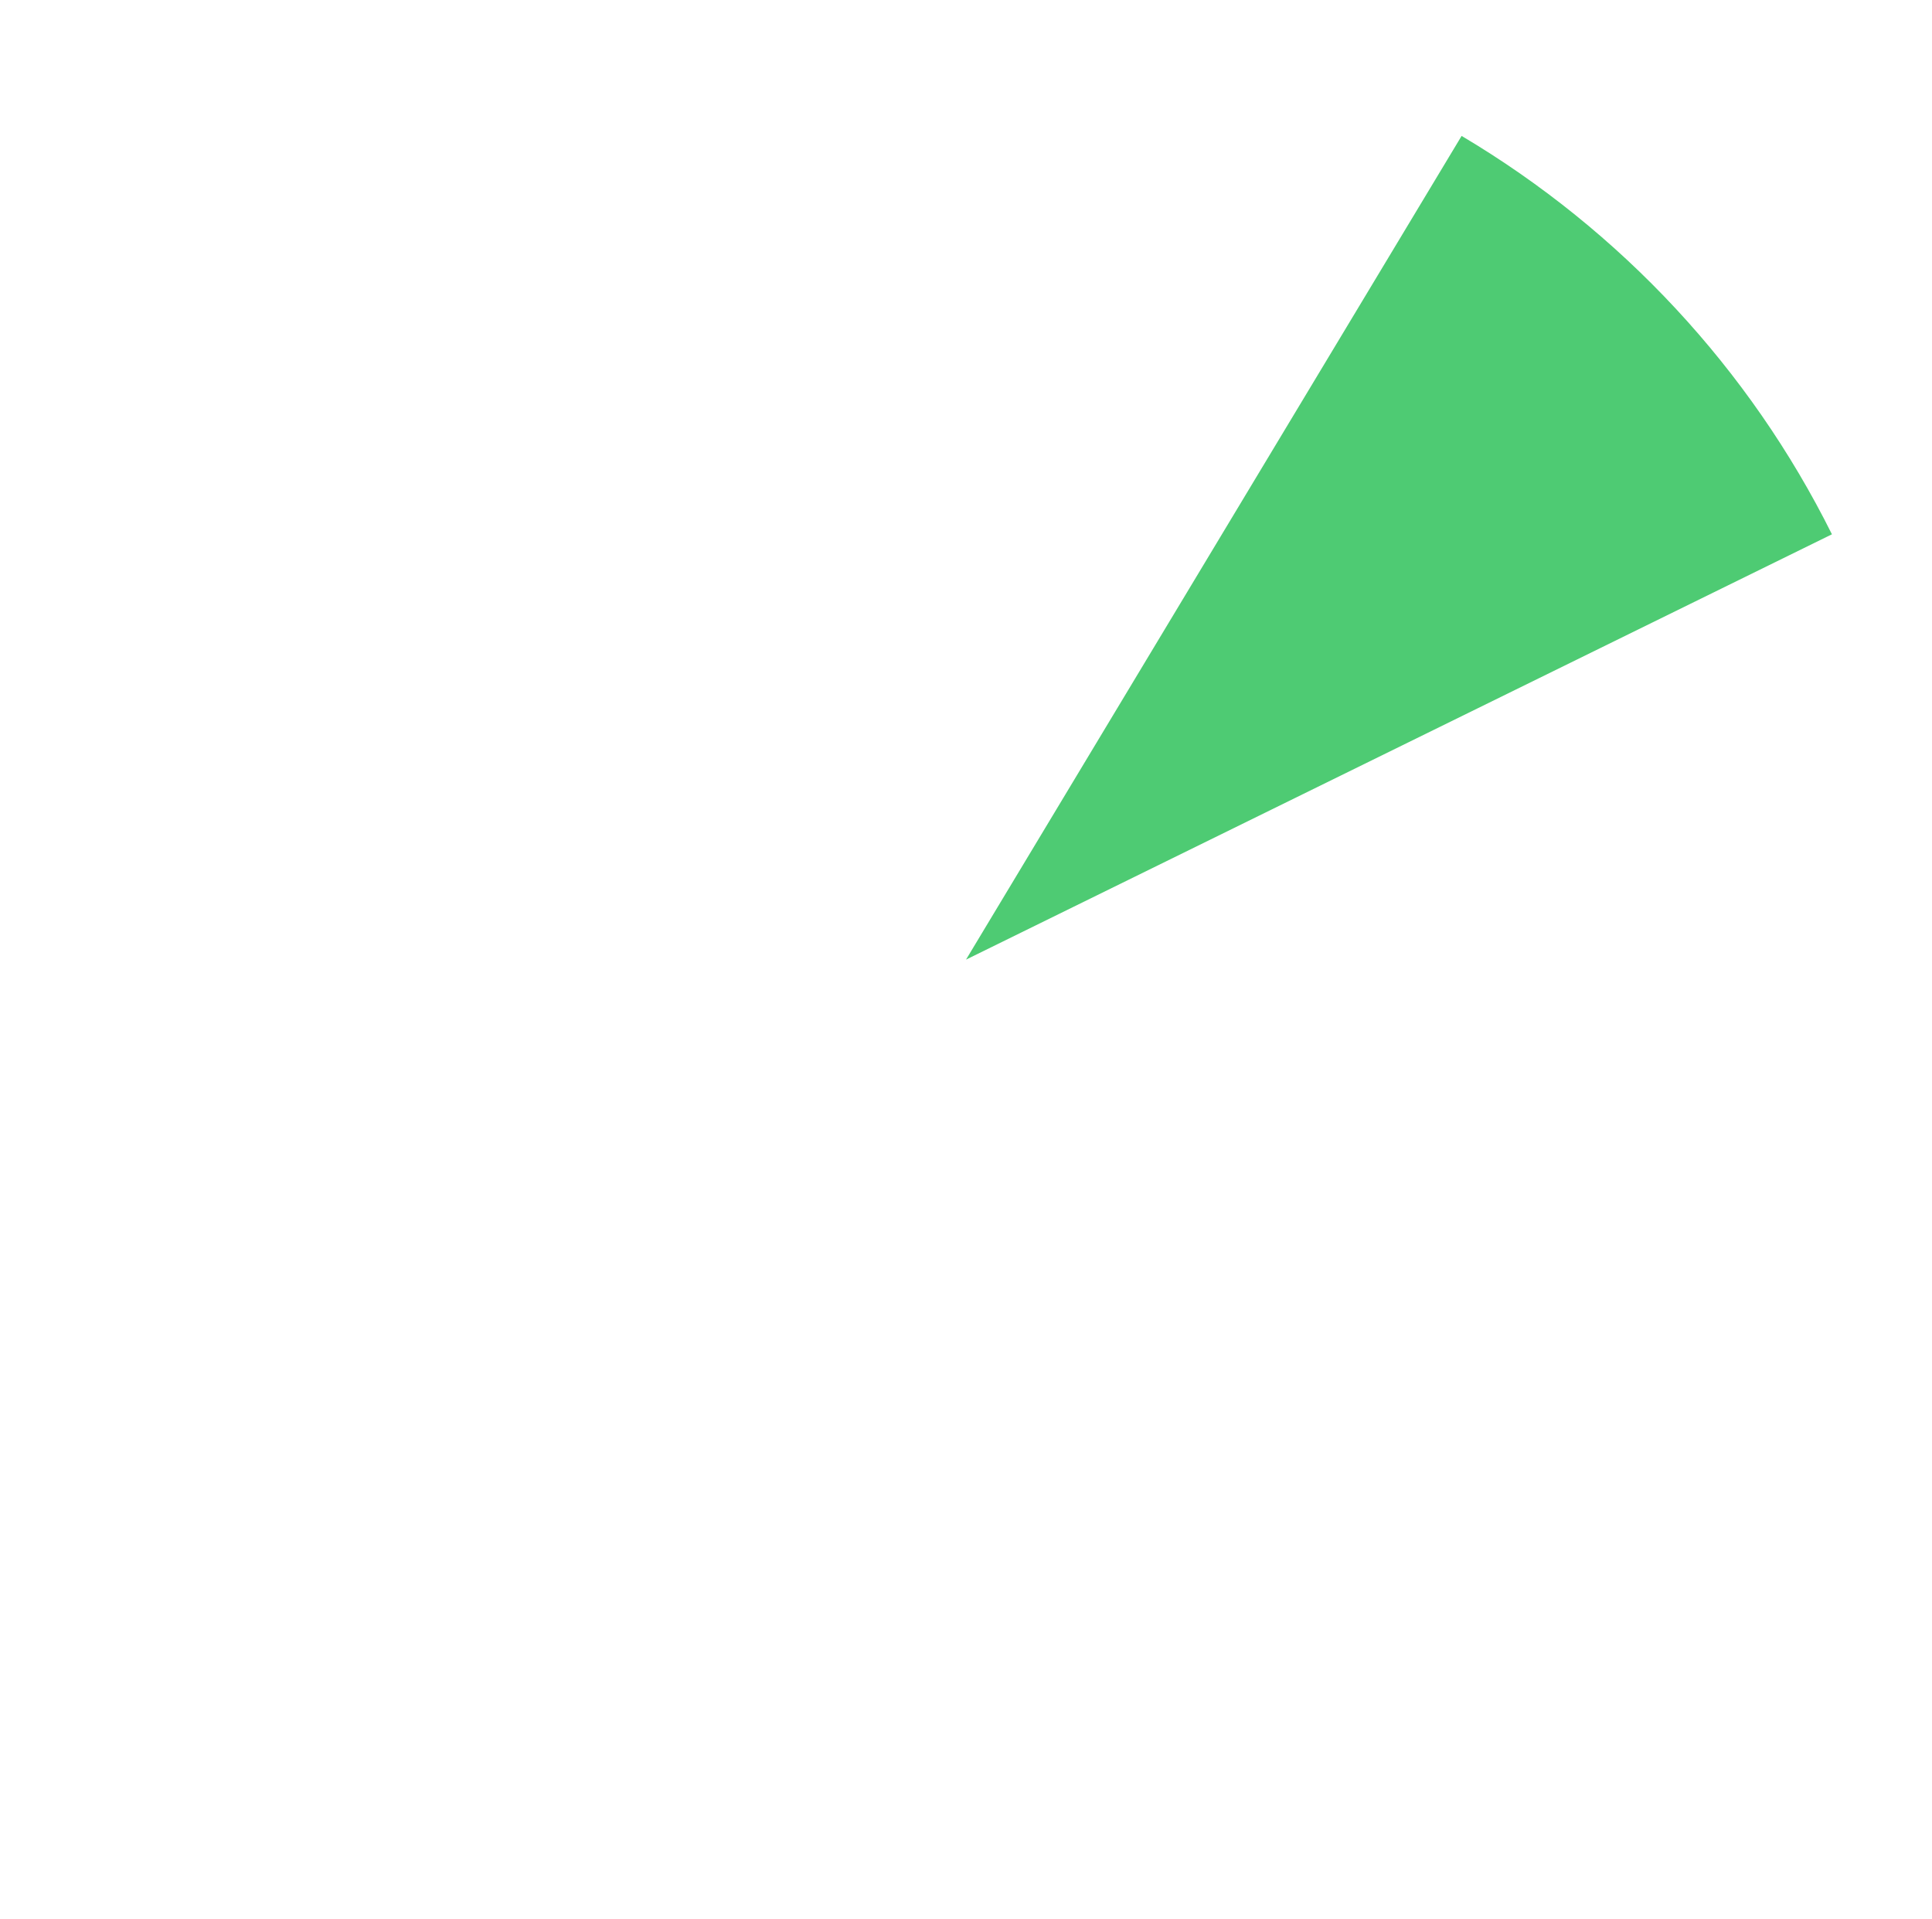 ﻿<?xml version="1.0" encoding="utf-8"?>
<svg version="1.1" xmlns:xlink="http://www.w3.org/1999/xlink" width="150px" height="149px" xmlns="http://www.w3.org/2000/svg">
  <g transform="matrix(1 0 0 1 -123 -249 )">
    <path d="M 265.231 290.48  L 198 323.5  L 236.479 259.552  C 248.857 266.901  258.84 277.64  265.231 290.48  Z " fill-rule="nonzero" fill="#4ecb73" stroke="none" />
  </g>
</svg>